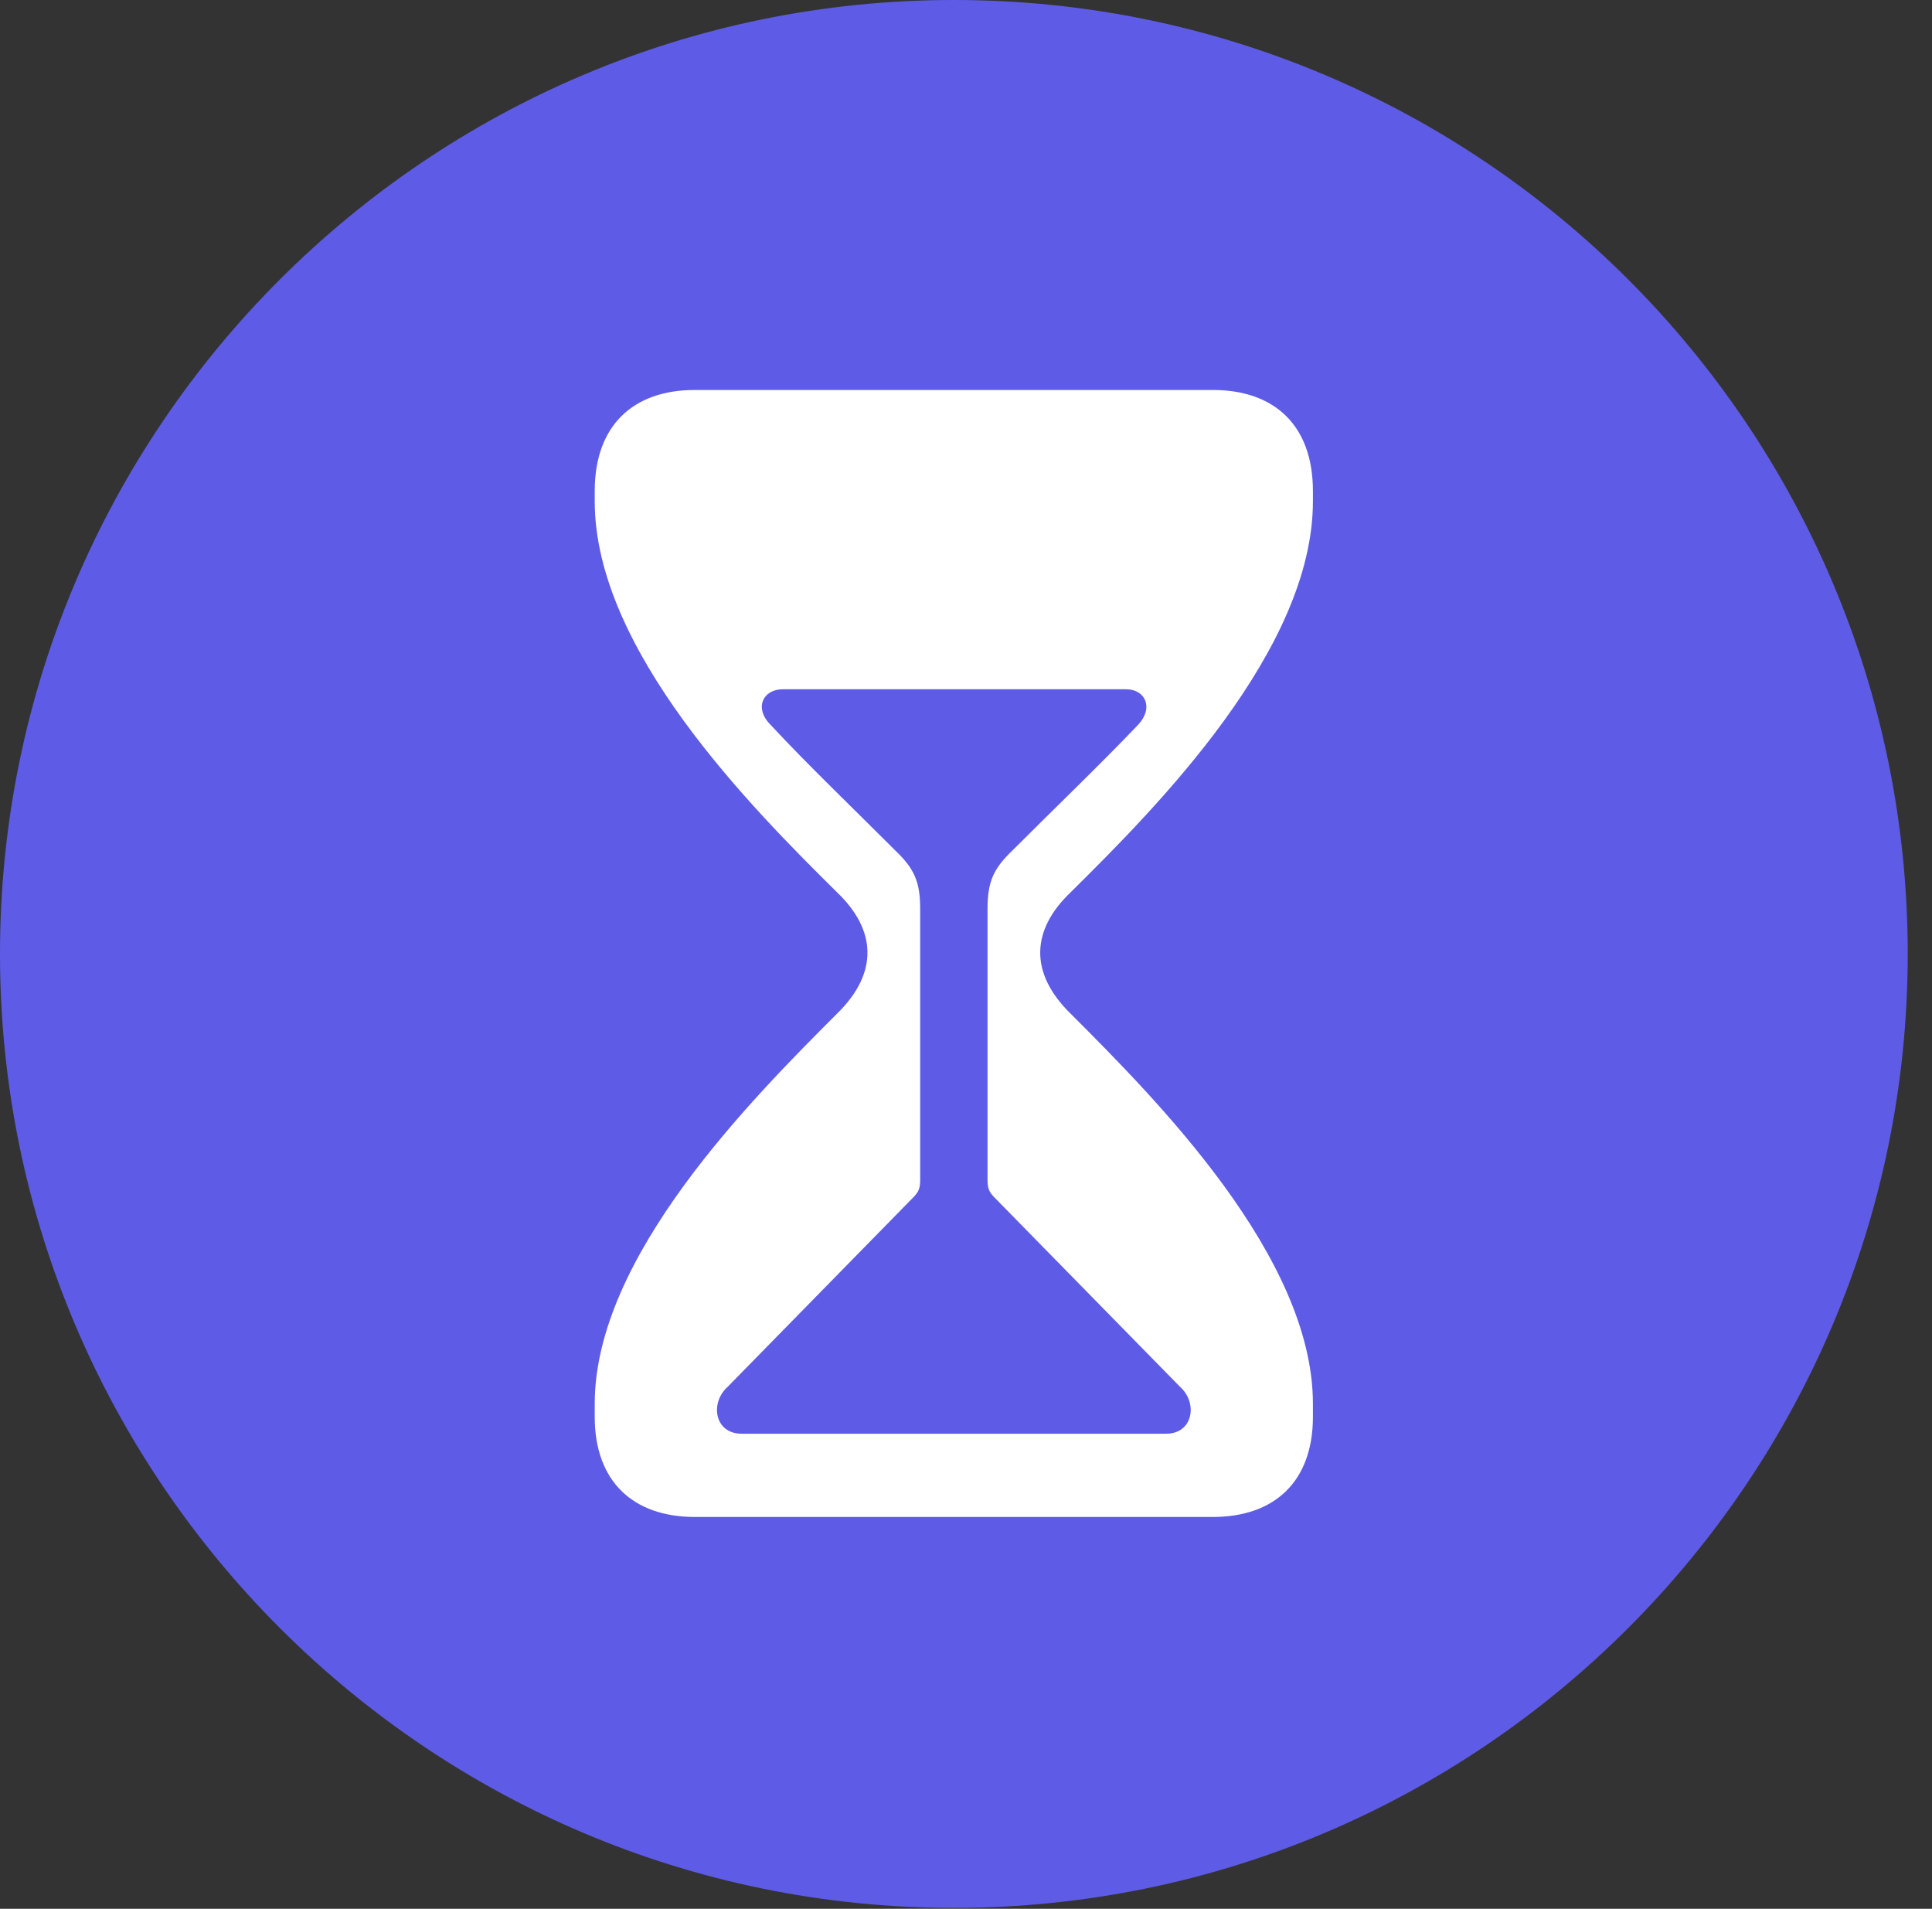 <?xml version="1.0" encoding="UTF-8"?>
<!--Generator: Apple Native CoreSVG 326-->
<!DOCTYPE svg
PUBLIC "-//W3C//DTD SVG 1.1//EN"
       "http://www.w3.org/Graphics/SVG/1.1/DTD/svg11.dtd">
<svg version="1.1" xmlns="http://www.w3.org/2000/svg" xmlns:xlink="http://www.w3.org/1999/xlink" viewBox="0 0 28.246 27.904">
 <rect x="0" y="0" width="28.246" height="27.904" fill="#333333" stroke="none"/>
 <g>
  <rect height="27.904" opacity="0" width="28.246" x="0" y="0"/>
  <path d="M13.945 27.891C21.643 27.891 27.891 21.629 27.891 13.945C27.891 6.248 21.643 0 13.945 0C6.262 0 0 6.248 0 13.945C0 21.629 6.262 27.891 13.945 27.891Z" fill="#5e5ce6"/>
  <path d="M10.158 22.176C9.256 22.176 8.695 21.656 8.695 20.713L8.695 20.521C8.695 18.375 10.979 16.078 12.236 14.82C12.852 14.219 12.81 13.59 12.236 13.043C10.979 11.799 8.695 9.502 8.695 7.328L8.695 7.178C8.695 6.221 9.256 5.701 10.158 5.701L17.732 5.701C18.635 5.701 19.195 6.221 19.195 7.178L19.195 7.328C19.195 9.502 16.912 11.799 15.654 13.043C15.08 13.59 15.039 14.219 15.654 14.82C16.912 16.078 19.195 18.375 19.195 20.521L19.195 20.713C19.195 21.656 18.635 22.176 17.732 22.176ZM10.842 20.959L17.049 20.959C17.445 20.959 17.514 20.508 17.254 20.275L14.574 17.541C14.479 17.445 14.438 17.404 14.438 17.254L14.438 13.289C14.438 12.893 14.52 12.701 14.807 12.428C15.422 11.812 16.078 11.184 16.639 10.596C16.871 10.35 16.748 10.076 16.461 10.076L11.443 10.076C11.156 10.076 11.02 10.35 11.266 10.596C11.812 11.184 12.469 11.812 13.084 12.428C13.371 12.701 13.453 12.893 13.453 13.289L13.453 17.254C13.453 17.404 13.412 17.445 13.316 17.541L10.637 20.275C10.377 20.508 10.445 20.959 10.842 20.959Z" fill="white"/>
 </g>
</svg>
